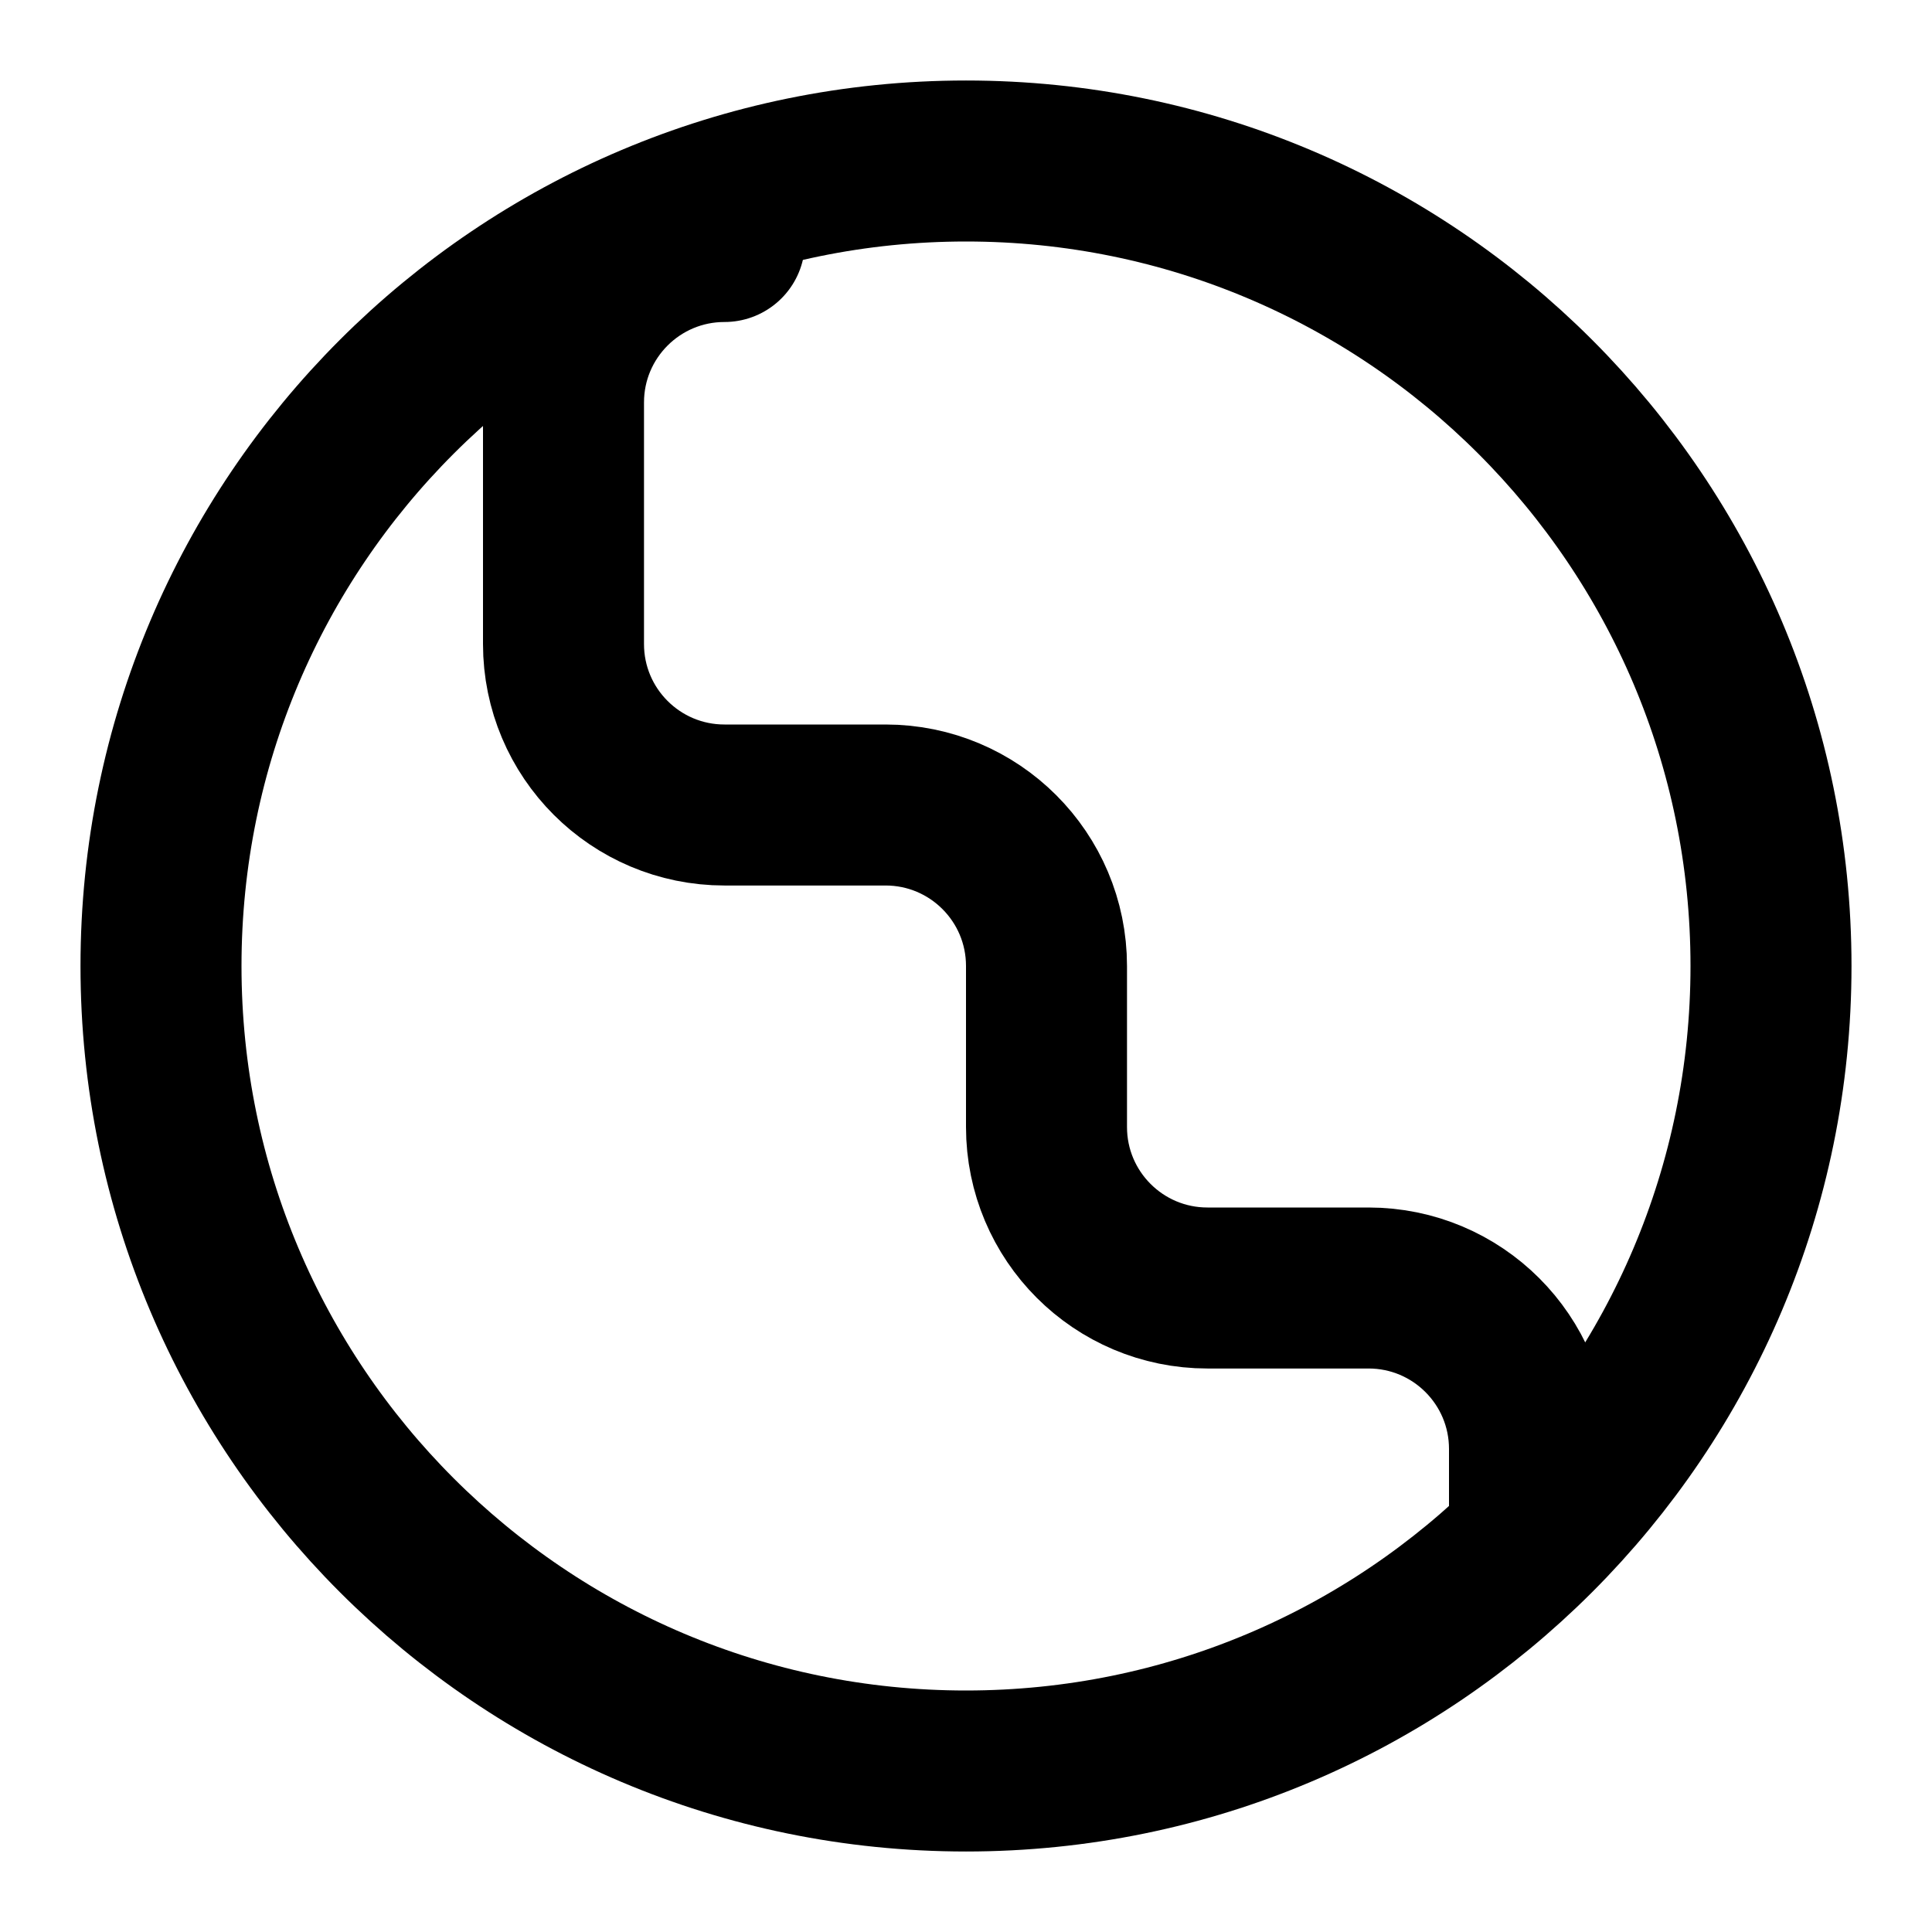 <svg viewBox="0 0 24 24" fill="none" xmlns="http://www.w3.org/2000/svg">
  <path d="M12 22C17.523 22 22 17.523 22 12C22 6.477 17.523 2 12 2C6.477 2 2 6.477 2 12C2 17.523 6.477 22 12 22Z" stroke="currentColor" stroke-width="2" stroke-linecap="round" stroke-linejoin="round"/>
  <path d="M8 3H9C7.895 3 7 3.895 7 5V8C7 9.105 7.895 10 9 10H11C12.105 10 13 10.895 13 12V14C13 15.105 13.895 16 15 16H17C18.105 16 19 16.895 19 18V19" stroke="currentColor" stroke-width="2" stroke-linecap="round" stroke-linejoin="round"/>
</svg>
